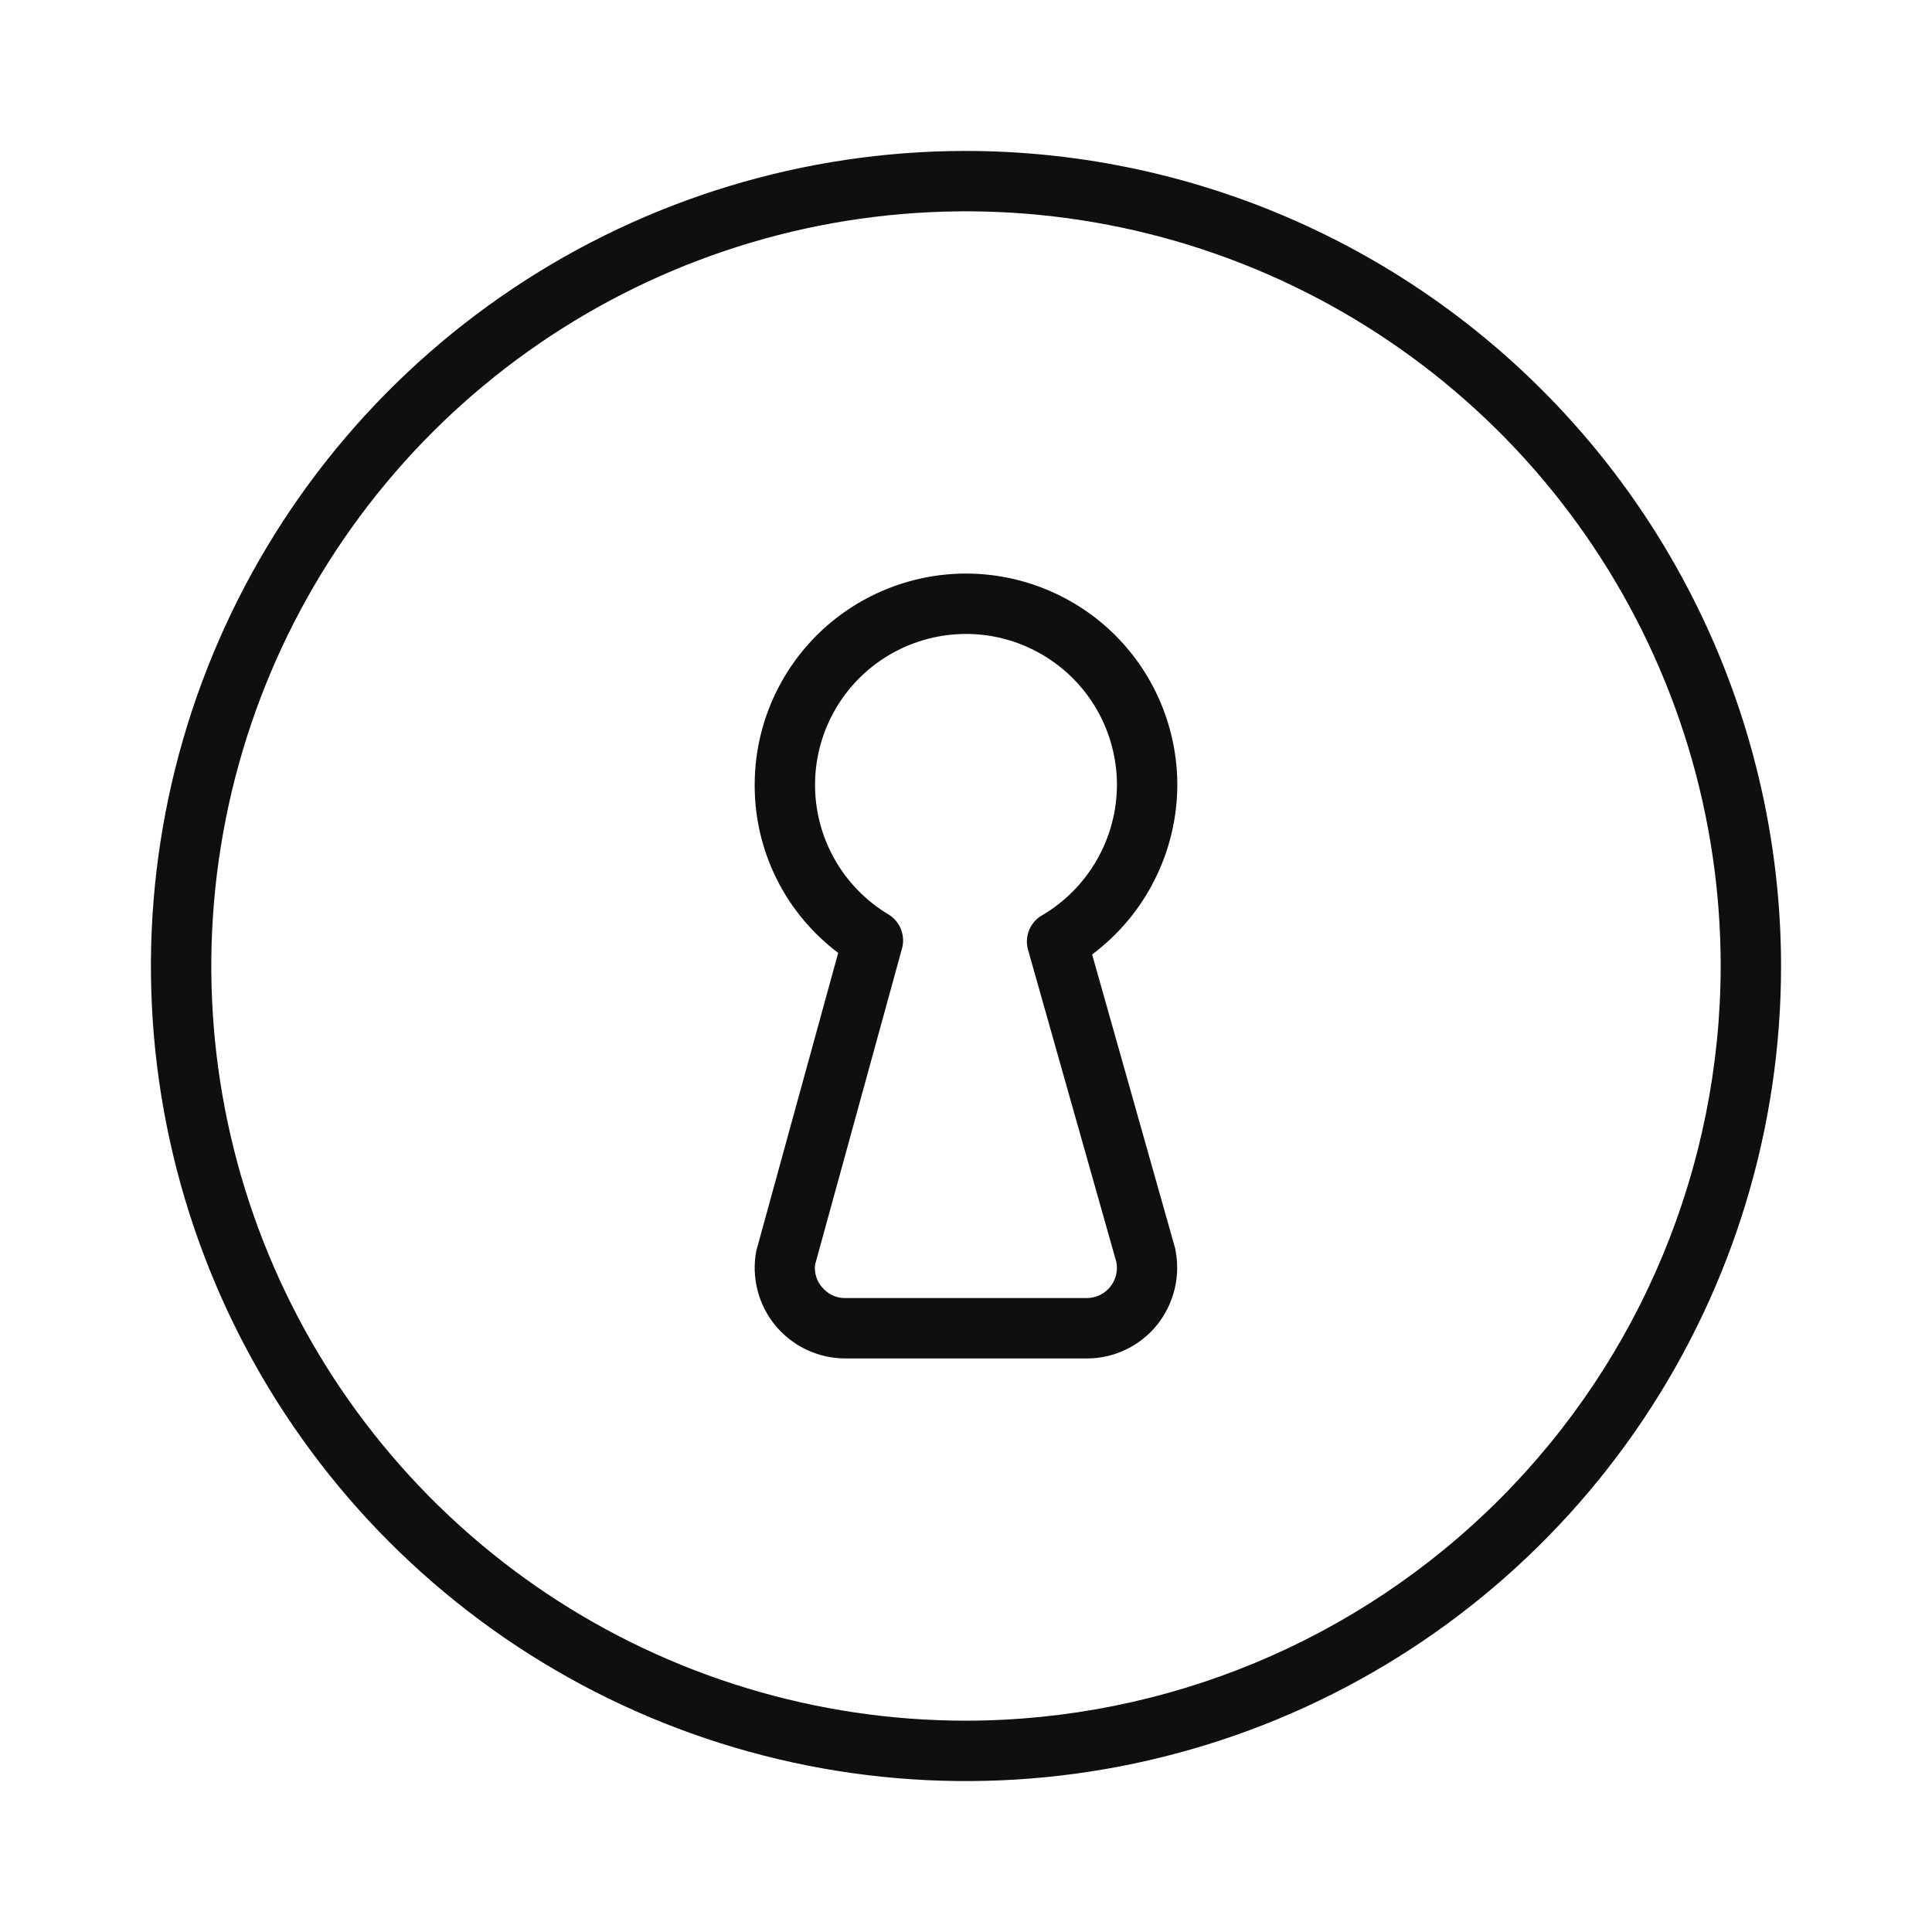 <svg width="32" height="32" viewBox="0 0 32 32" fill="none" xmlns="http://www.w3.org/2000/svg">
<path d="M16 2.5C13.33 2.5 10.72 3.292 8.5 4.775C6.28 6.259 4.549 8.367 3.528 10.834C2.506 13.301 2.238 16.015 2.759 18.634C3.28 21.253 4.566 23.658 6.454 25.546C8.342 27.434 10.747 28.72 13.366 29.241C15.985 29.762 18.699 29.494 21.166 28.473C23.633 27.451 25.741 25.721 27.225 23.5C28.708 21.28 29.5 18.67 29.5 16C29.496 12.421 28.072 8.99 25.541 6.459C23.011 3.928 19.579 2.504 16 2.5ZM16 28.5C13.528 28.5 11.111 27.767 9.055 26.394C7 25.02 5.397 23.068 4.451 20.784C3.505 18.5 3.258 15.986 3.74 13.562C4.222 11.137 5.413 8.91 7.161 7.161C8.909 5.413 11.136 4.223 13.561 3.74C15.986 3.258 18.499 3.506 20.783 4.452C23.067 5.398 25.02 7 26.393 9.056C27.767 11.111 28.5 13.528 28.5 16C28.496 19.314 27.178 22.492 24.835 24.835C22.491 27.178 19.314 28.497 16 28.5Z" fill="#0F0F0F"/>
<path d="M19.5 13C19.5 12.541 19.409 12.086 19.233 11.661C19.058 11.236 18.8 10.851 18.475 10.525C18.15 10.2 17.764 9.943 17.339 9.767C16.915 9.591 16.459 9.5 16 9.5C15.54 9.5 15.085 9.591 14.661 9.767C14.236 9.943 13.85 10.2 13.525 10.525C13.2 10.851 12.942 11.236 12.766 11.661C12.59 12.086 12.5 12.541 12.5 13C12.498 13.54 12.622 14.072 12.862 14.555C13.102 15.038 13.452 15.458 13.883 15.783L12.527 20.716C12.485 20.933 12.492 21.157 12.547 21.371C12.601 21.585 12.703 21.785 12.843 21.955C12.984 22.125 13.161 22.263 13.361 22.357C13.561 22.451 13.779 22.5 14 22.5H17.999C18.221 22.501 18.44 22.452 18.64 22.357C18.841 22.262 19.018 22.124 19.158 21.953C19.302 21.775 19.404 21.568 19.457 21.346C19.51 21.123 19.511 20.892 19.462 20.669L18.089 15.809C18.526 15.482 18.881 15.059 19.125 14.571C19.37 14.084 19.499 13.546 19.5 13ZM17.26 15.161C17.25 15.166 17.24 15.172 17.231 15.178C17.143 15.237 17.076 15.322 17.04 15.421C17.003 15.52 16.998 15.628 17.027 15.73L18.49 20.902C18.505 20.974 18.503 21.049 18.485 21.121C18.467 21.193 18.433 21.26 18.386 21.317C18.339 21.374 18.28 21.421 18.213 21.452C18.146 21.484 18.073 21.5 17.999 21.5H14C13.926 21.501 13.853 21.485 13.787 21.454C13.72 21.422 13.662 21.376 13.615 21.319C13.57 21.268 13.537 21.208 13.518 21.143C13.498 21.079 13.492 21.011 13.501 20.944L14.941 15.707C14.97 15.601 14.962 15.489 14.921 15.387C14.88 15.286 14.807 15.2 14.713 15.144C14.338 14.919 14.029 14.6 13.816 14.218C13.603 13.836 13.494 13.405 13.5 12.968C13.505 12.531 13.626 12.103 13.848 11.727C14.071 11.351 14.388 11.04 14.768 10.825C15.149 10.609 15.579 10.498 16.016 10.5C16.453 10.503 16.881 10.62 17.259 10.841C17.637 11.061 17.95 11.376 18.168 11.755C18.385 12.134 18.5 12.563 18.5 13C18.499 13.437 18.384 13.866 18.166 14.245C17.949 14.624 17.636 14.939 17.26 15.161Z" fill="#0F0F0F"/>
</svg>
